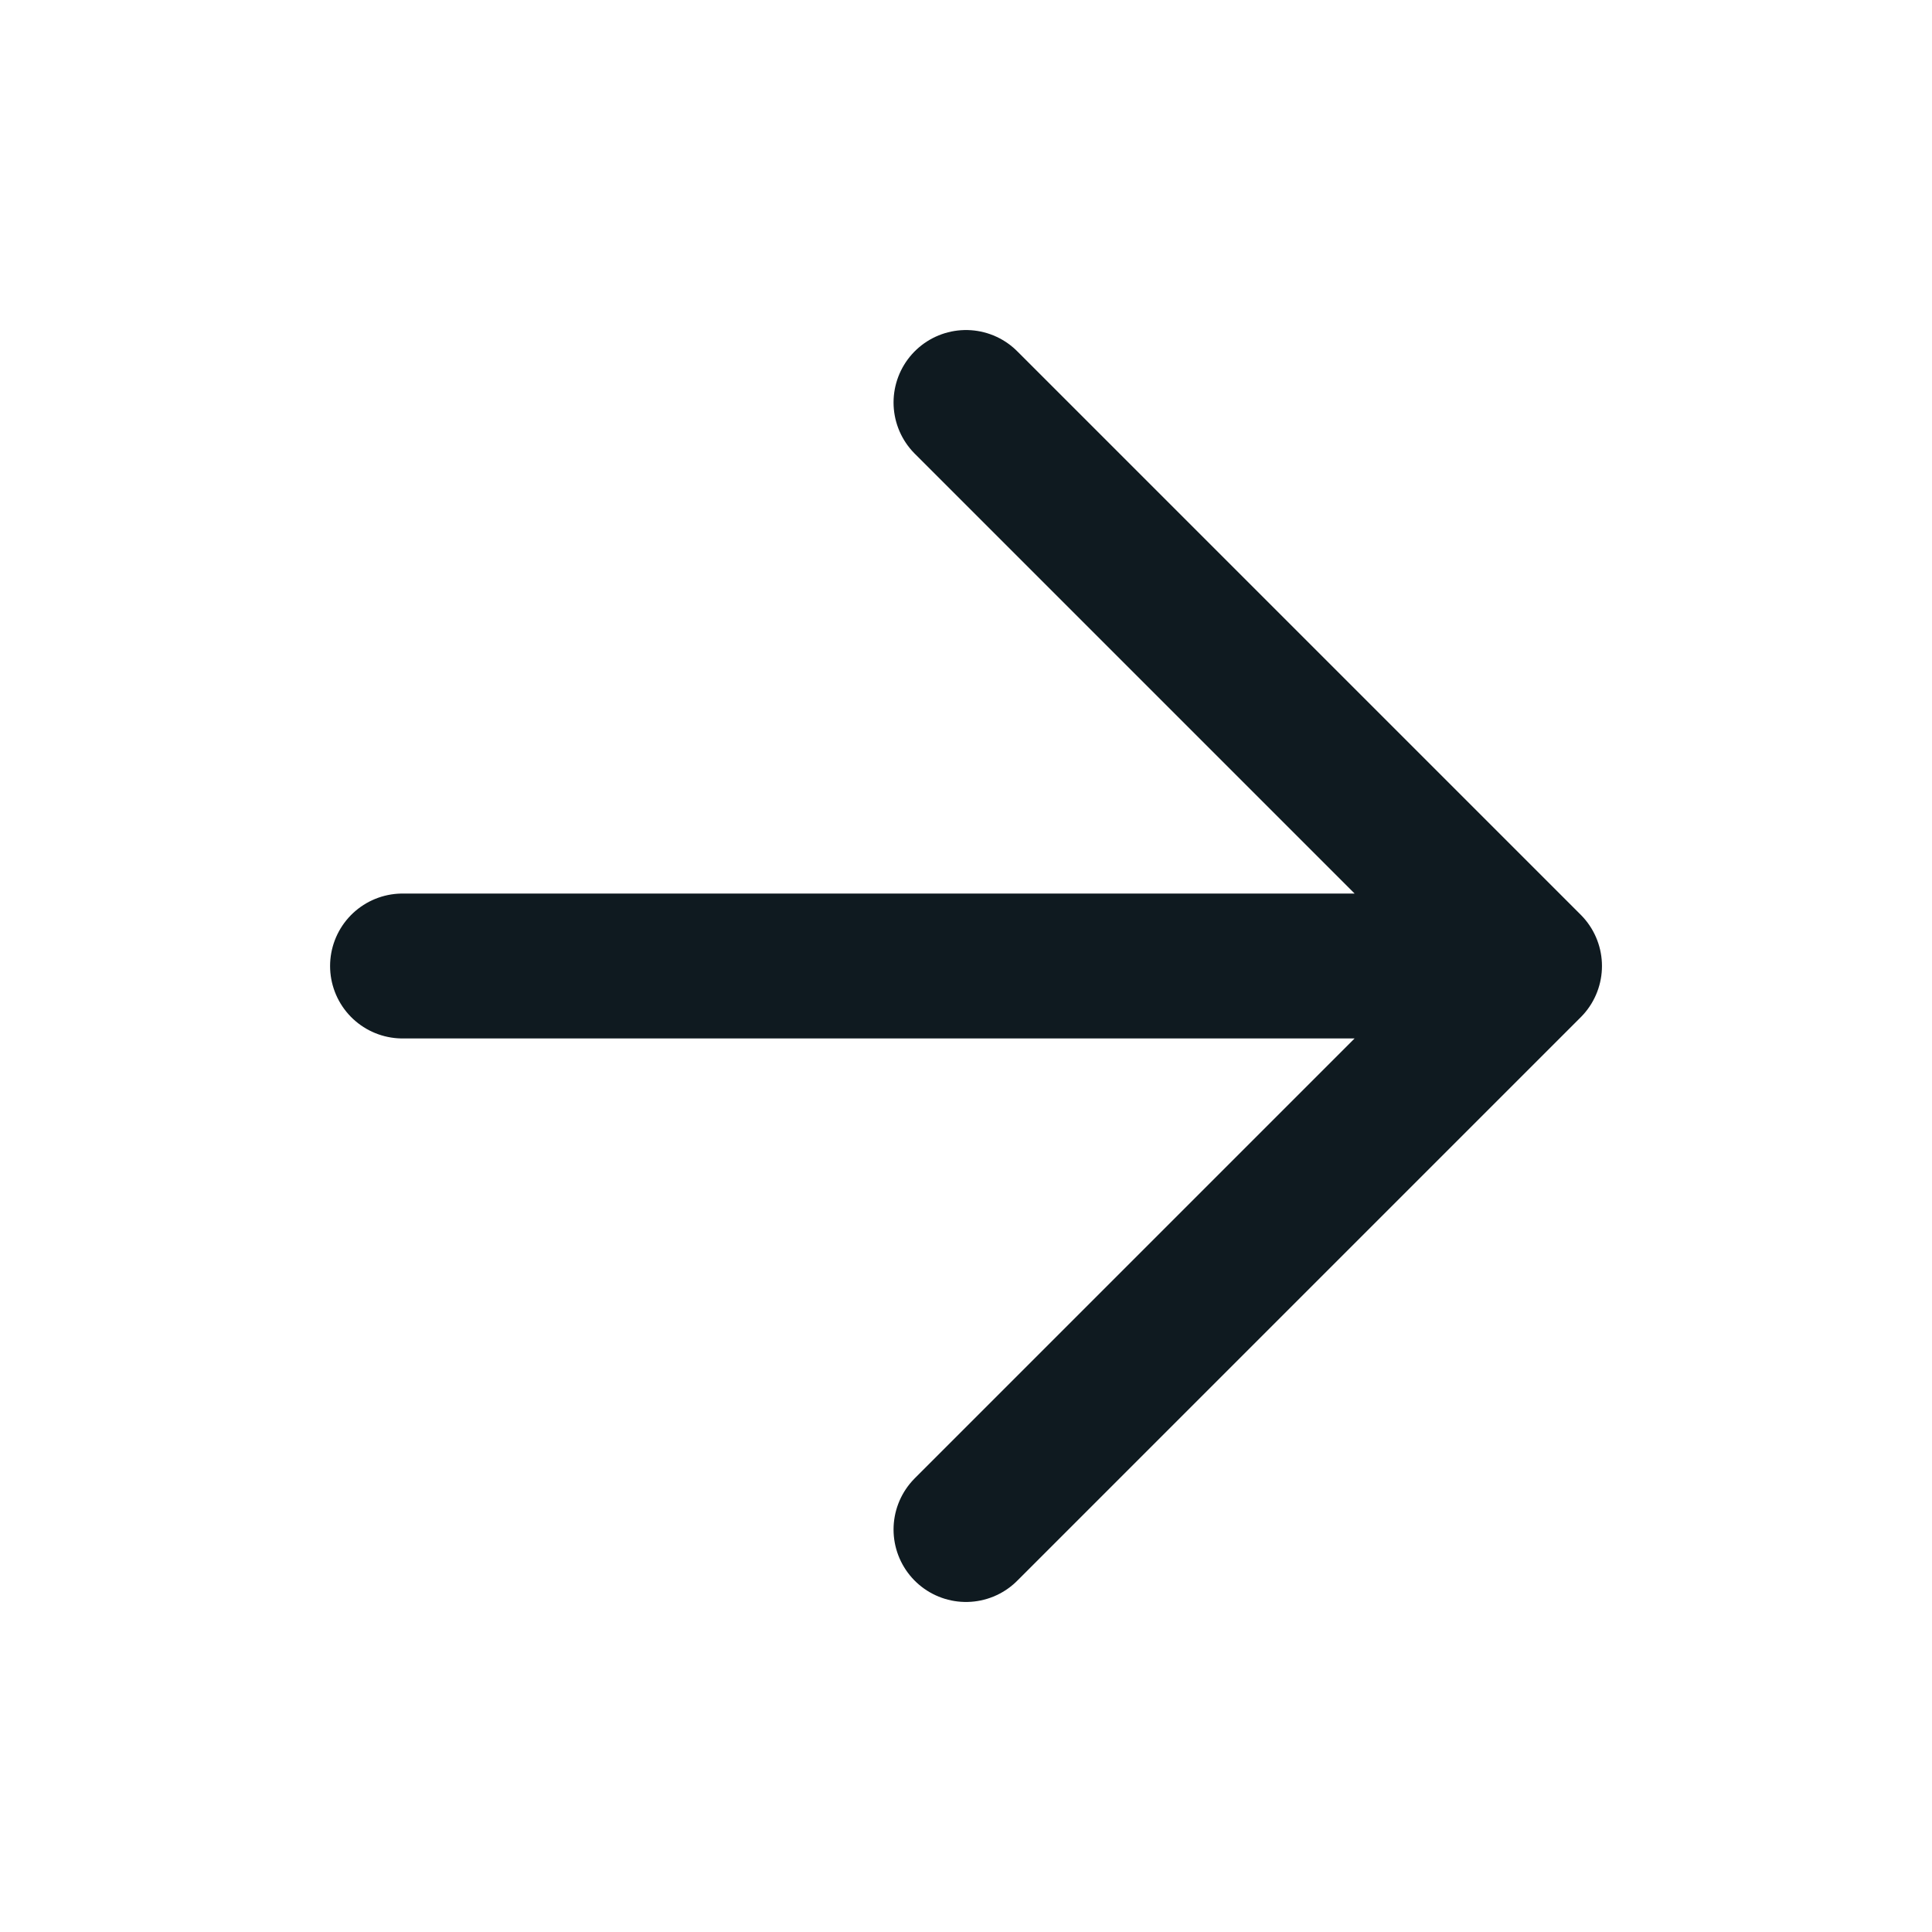 <svg viewBox="0 0 40 40" fill="none" xmlns="http://www.w3.org/2000/svg">
<path d="M8.334 20H31.667M31.667 20L20 8.333M31.667 20L20 31.667" stroke="#0F1A20" stroke-width="3" stroke-linecap="round" stroke-linejoin="round"/>
</svg>

